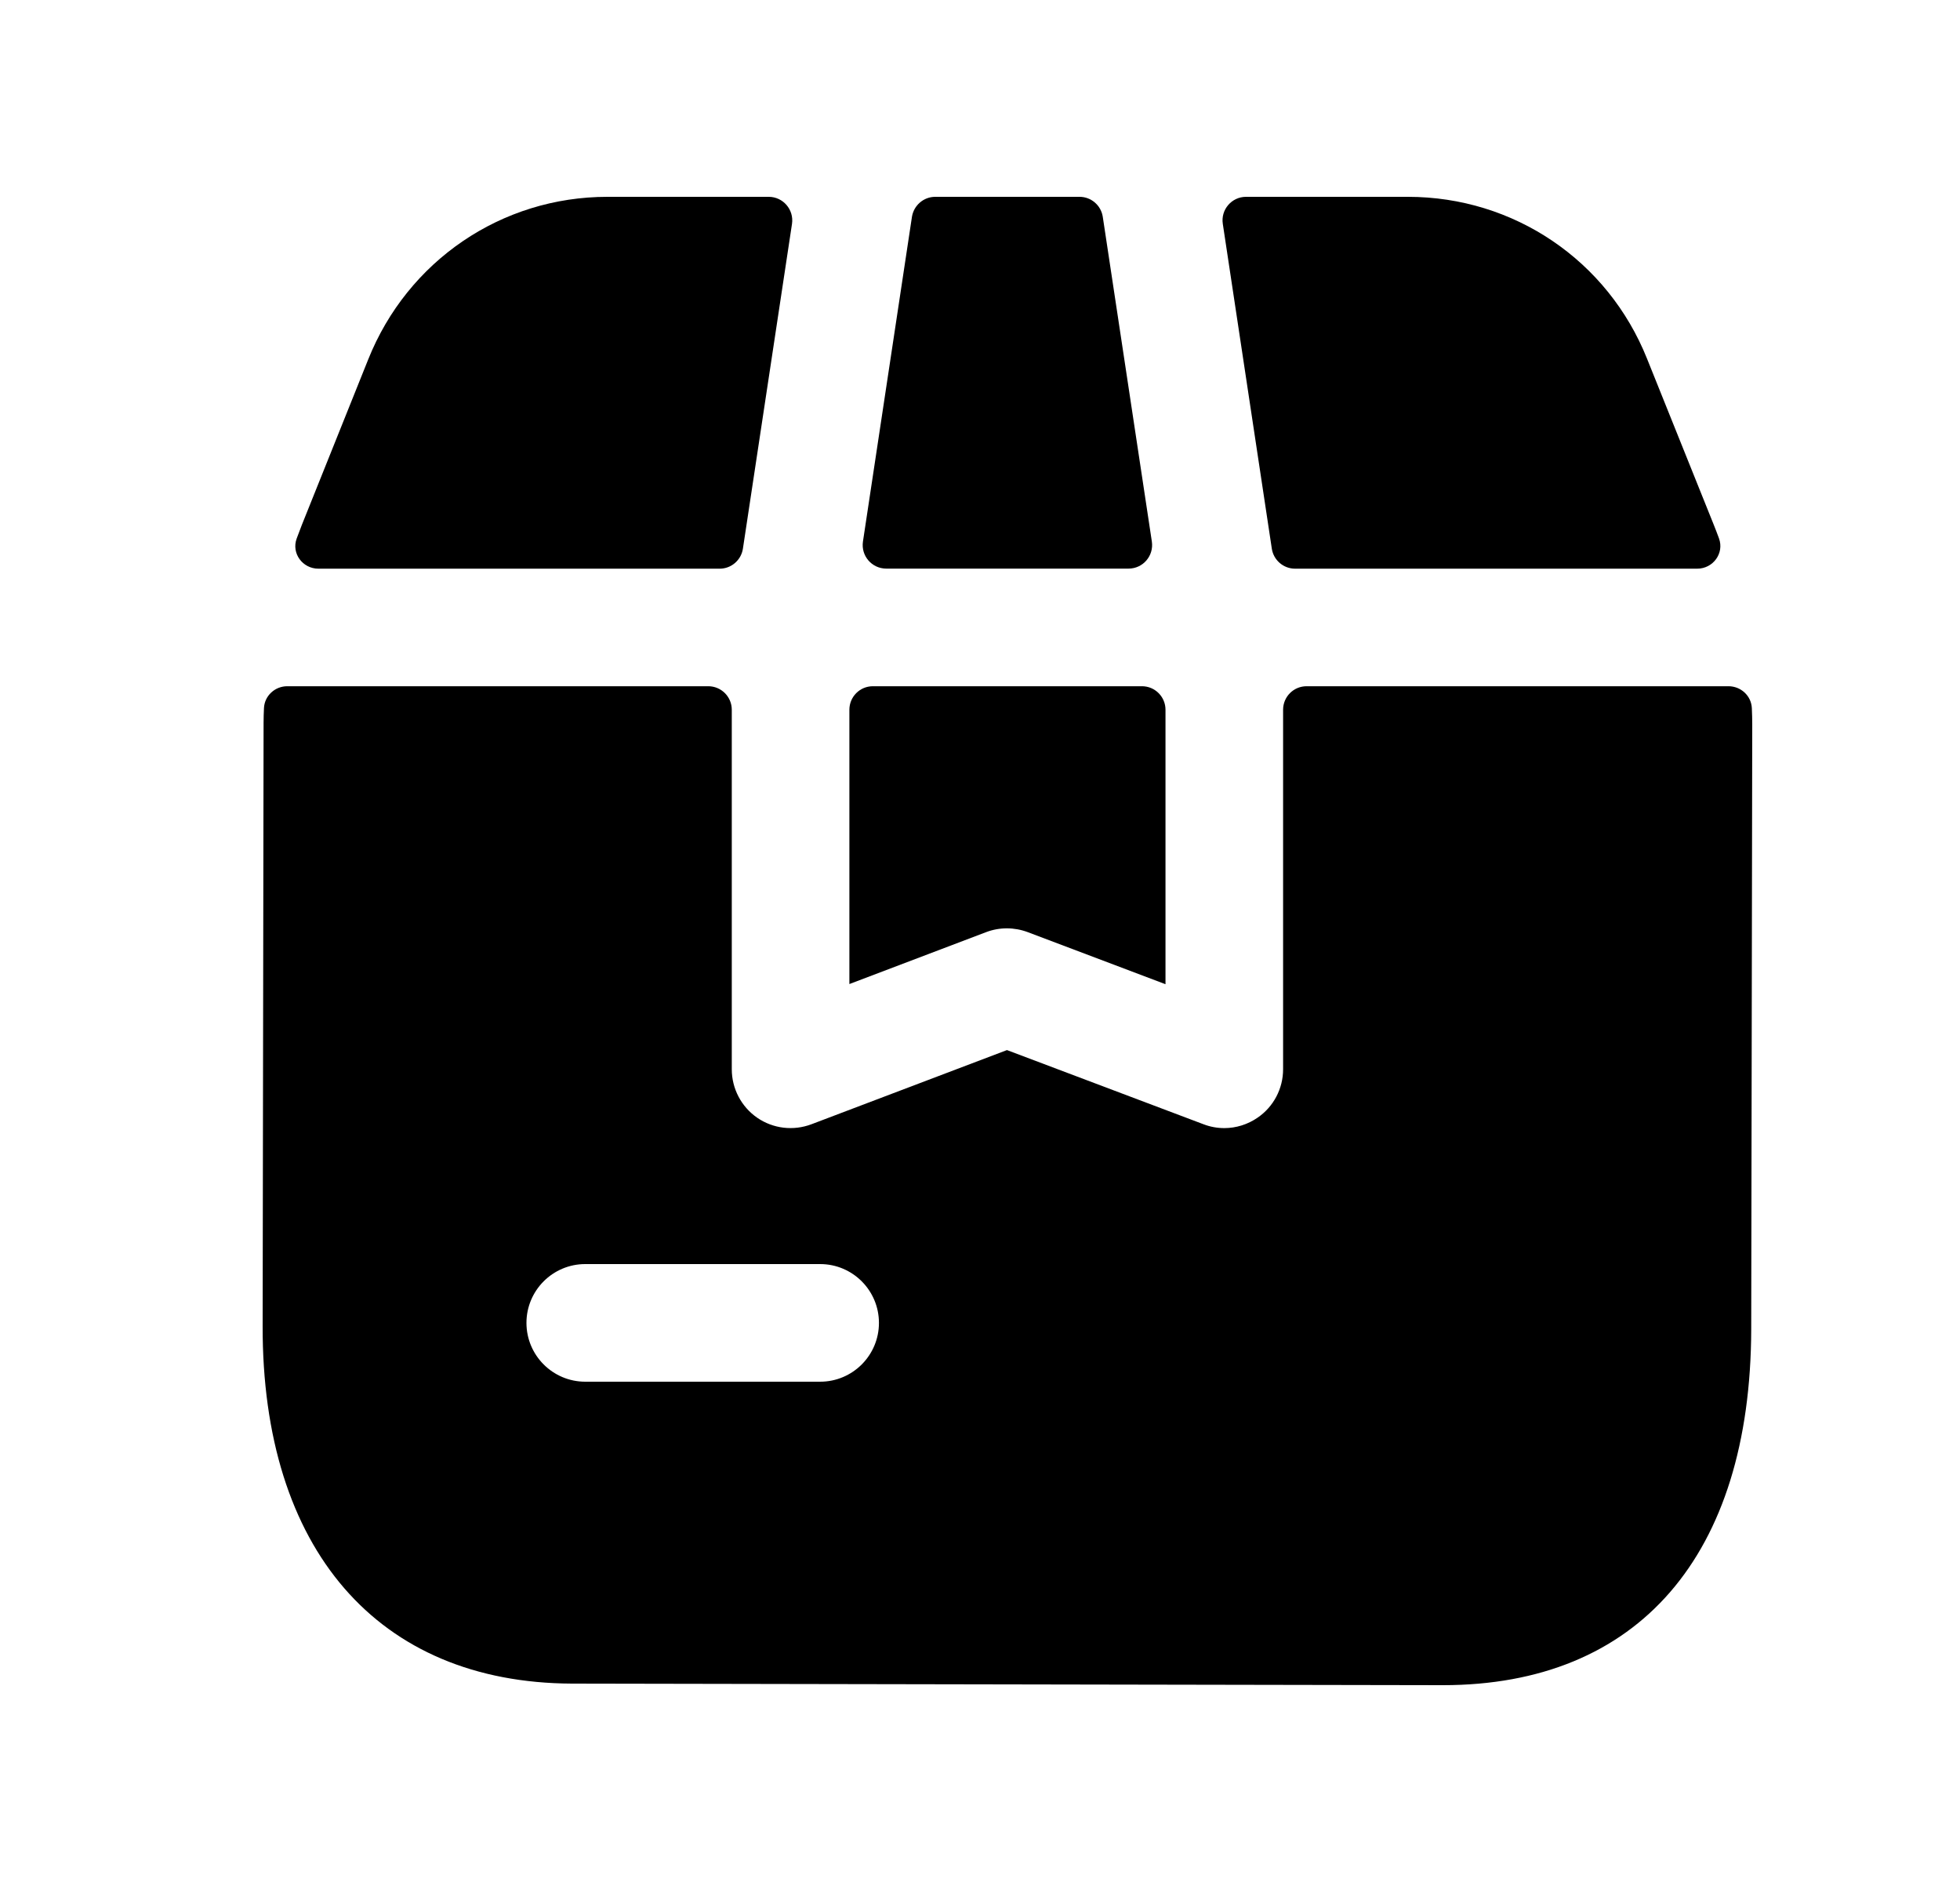 <svg width="25" height="24" viewBox="0 0 25 24" fill="none" xmlns="http://www.w3.org/2000/svg">
<path fill-rule="evenodd" clip-rule="evenodd" d="M13.109 11.887L14.866 12.551V9.051C14.866 8.885 14.731 8.751 14.566 8.751H11.134C10.968 8.751 10.834 8.885 10.834 9.051V12.549L12.578 11.887C12.749 11.822 12.938 11.823 13.109 11.887Z" fill="black"/>
<path fill-rule="evenodd" clip-rule="evenodd" d="M11.929 2.51C11.781 2.51 11.655 2.619 11.632 2.765L11.007 6.906C10.98 7.088 11.12 7.251 11.304 7.251H14.395C14.579 7.251 14.719 7.088 14.692 6.906L14.066 2.765C14.044 2.619 13.918 2.51 13.77 2.51H11.929Z" fill="black"/>
<path fill-rule="evenodd" clip-rule="evenodd" d="M16.222 6.996C16.244 7.143 16.37 7.252 16.519 7.252H21.648C21.85 7.252 21.995 7.056 21.926 6.866C21.904 6.805 21.88 6.744 21.856 6.684L21.008 4.574C20.507 3.321 19.31 2.51 17.958 2.51H15.893C15.71 2.51 15.569 2.674 15.597 2.855L16.222 6.996Z" fill="black"/>
<path fill-rule="evenodd" clip-rule="evenodd" d="M10.461 17.62H7.465C7.051 17.62 6.715 17.284 6.715 16.87C6.715 16.456 7.051 16.12 7.465 16.12H10.461C10.875 16.12 11.211 16.456 11.211 16.87C11.211 17.284 10.875 17.62 10.461 17.62ZM16.666 8.751C16.5 8.751 16.366 8.885 16.366 9.051V13.636C16.366 13.882 16.245 14.113 16.042 14.252C15.915 14.34 15.766 14.386 15.616 14.386C15.526 14.386 15.437 14.37 15.351 14.337L12.844 13.391L10.35 14.337C10.119 14.424 9.861 14.394 9.657 14.253C9.455 14.113 9.334 13.882 9.334 13.636V9.051C9.334 8.885 9.199 8.751 9.034 8.751H3.664C3.507 8.751 3.374 8.873 3.367 9.03C3.364 9.093 3.362 9.156 3.362 9.219L3.35 16.909C3.343 19.755 4.817 21.46 7.295 21.47L18.405 21.49C20.897 21.49 22.33 19.836 22.337 16.951L22.35 9.241C22.35 9.171 22.348 9.101 22.345 9.031C22.338 8.873 22.205 8.751 22.047 8.751H16.666Z" fill="black"/>
<path fill-rule="evenodd" clip-rule="evenodd" d="M9.18 7.252C9.328 7.252 9.454 7.143 9.476 6.996L10.102 2.855C10.129 2.674 9.989 2.51 9.805 2.51H7.748C6.397 2.51 5.199 3.325 4.696 4.585L3.85 6.694C3.827 6.752 3.805 6.81 3.784 6.868C3.715 7.057 3.86 7.252 4.061 7.252H9.18Z" fill="black"/>
</svg>
